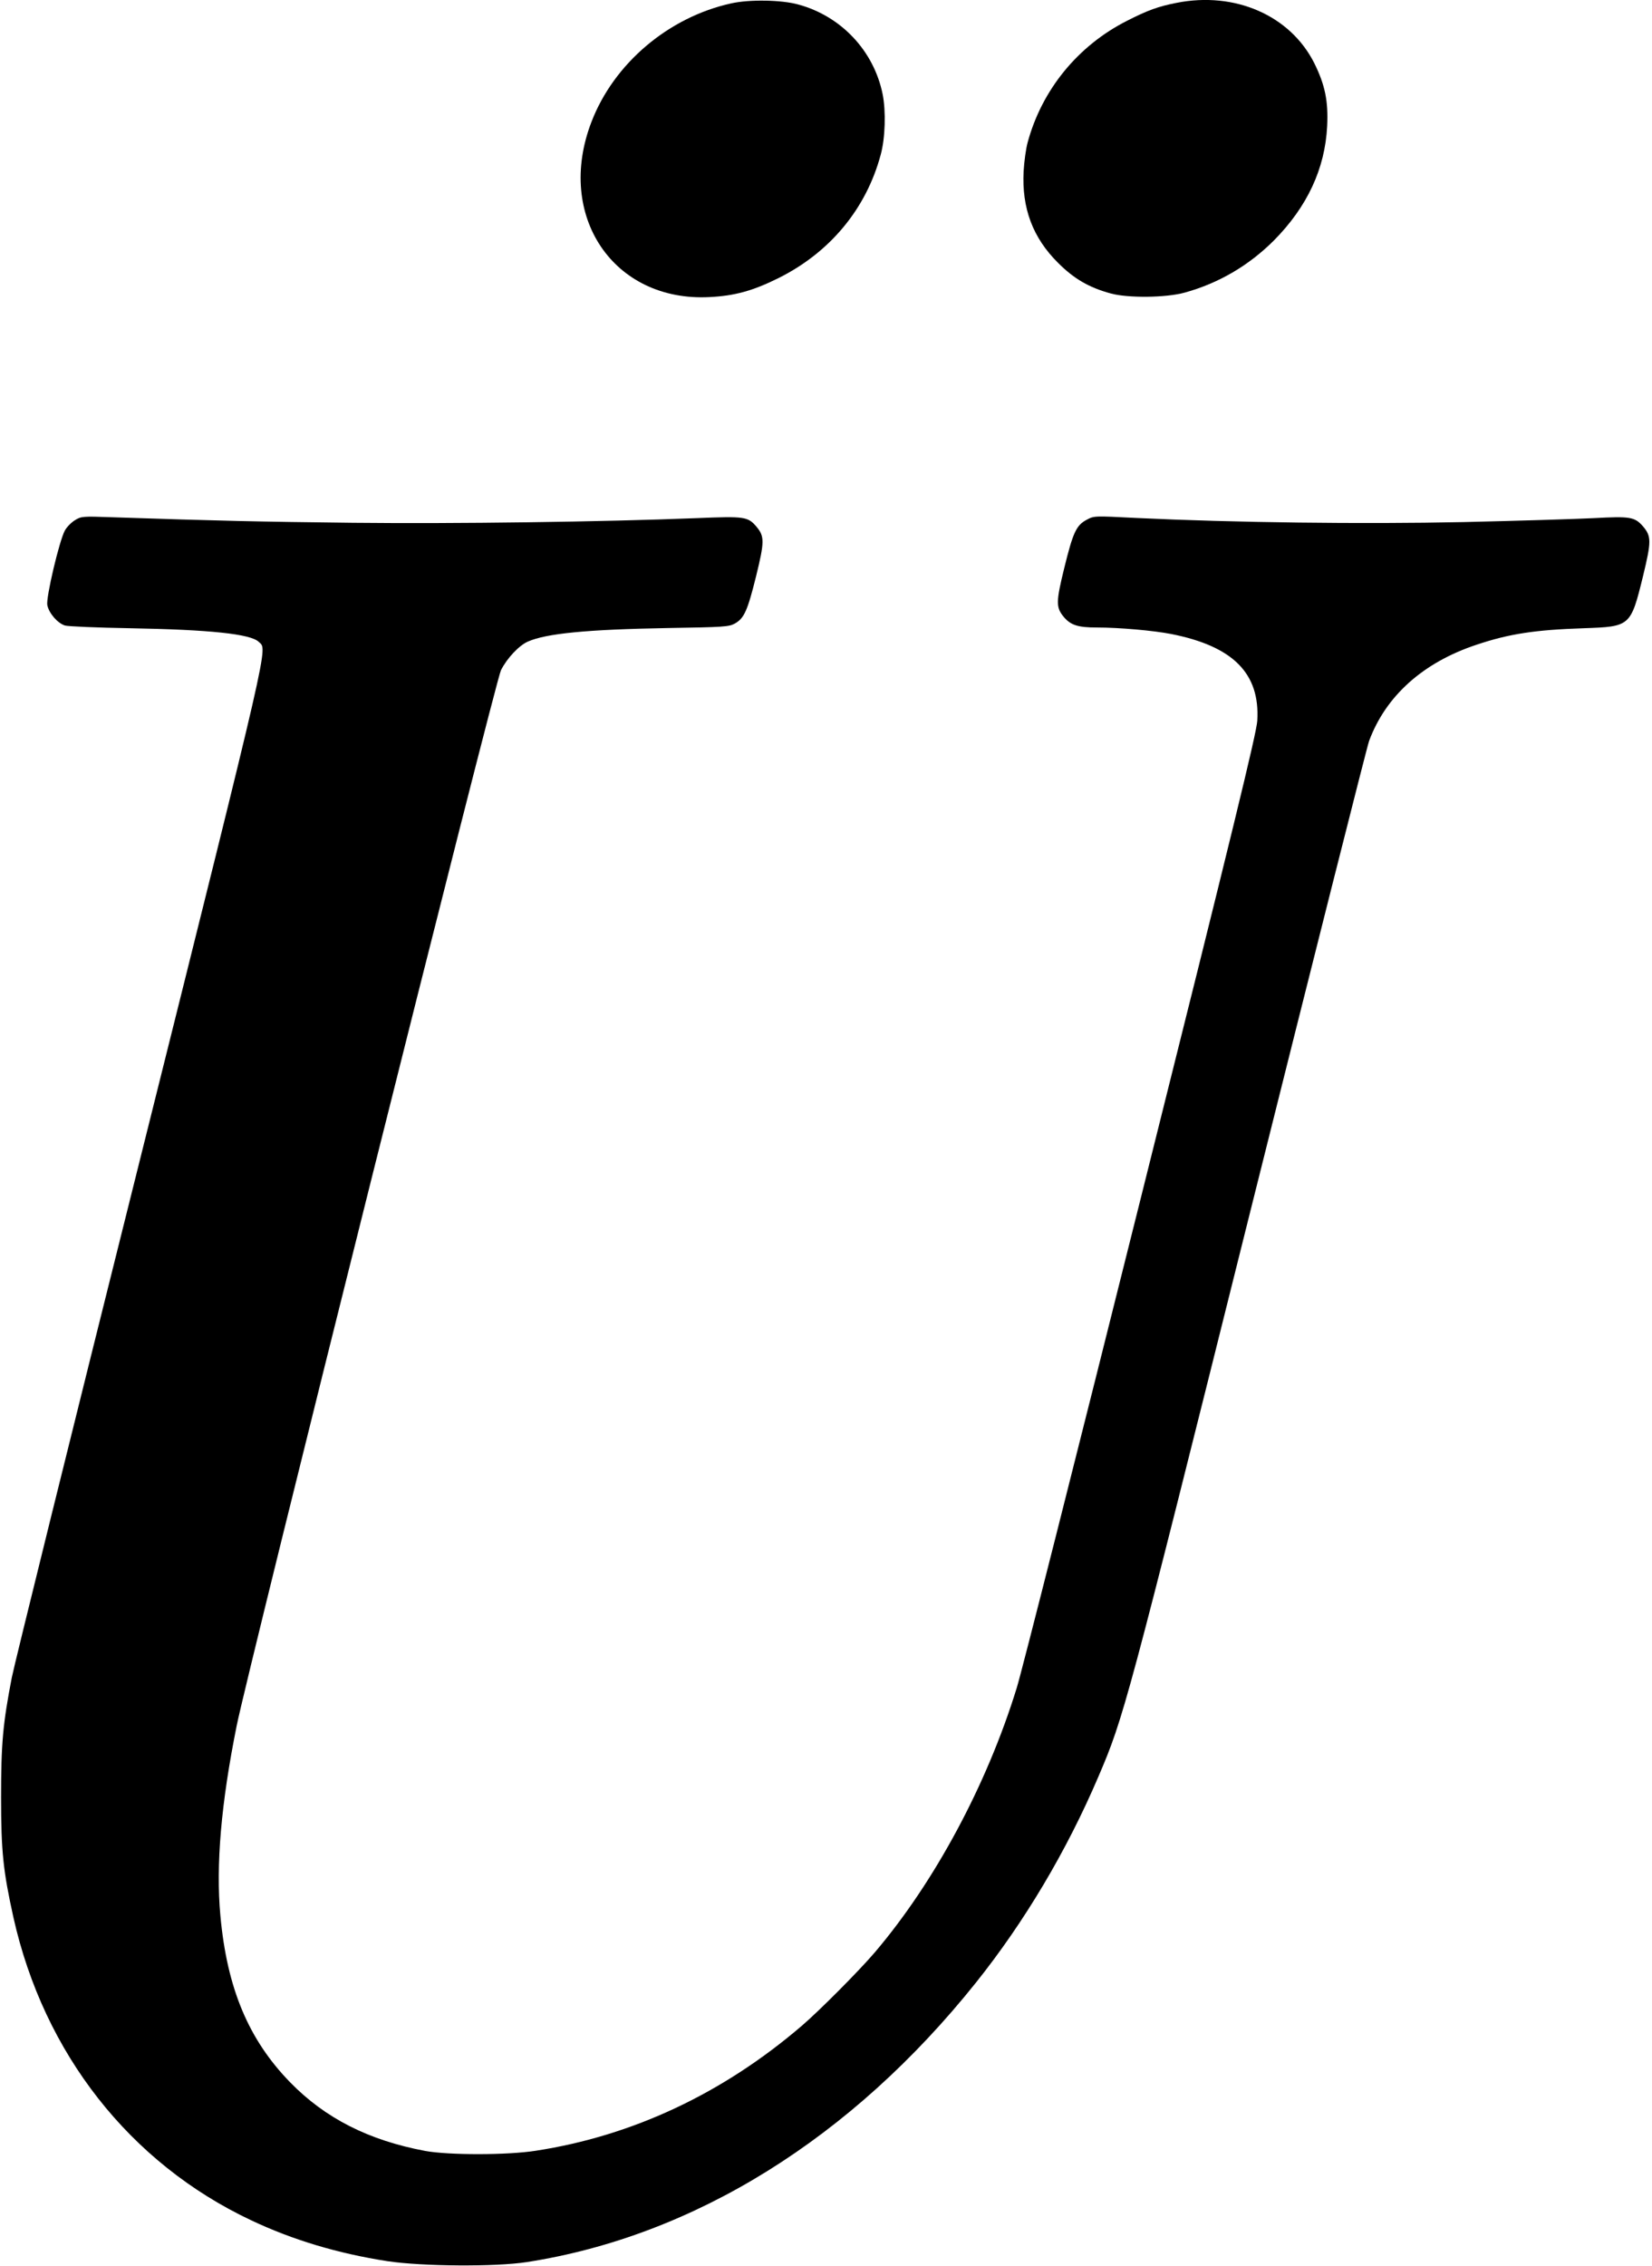 <?xml version="1.0" standalone="no"?>
<!DOCTYPE svg PUBLIC "-//W3C//DTD SVG 20010904//EN"
 "http://www.w3.org/TR/2001/REC-SVG-20010904/DTD/svg10.dtd">
<svg version="1.0" xmlns="http://www.w3.org/2000/svg"
 width="922pt" height="1264pt" viewBox="0 0 922 1264"
 preserveAspectRatio="xMidYMid meet">
<g transform="translate(0,1264) scale(0.1,-0.1)"
fill="#000000" stroke="none">
<path d="M4080 12621 c-349 -77 -654 -335 -779 -661 -202 -524 123 -1005 659
-977 141 7 242 35 385 106 287 143 489 386 570 687 26 93 30 245 11 339 -49
241 -231 435 -471 500 -94 26 -273 29 -375 6z"/>
<path d="M6566 12624 c-102 -20 -160 -41 -276 -100 -275 -139 -476 -386 -555
-680 -9 -33 -19 -104 -22 -159 -11 -206 51 -371 192 -511 89 -89 173 -138 295
-171 95 -26 308 -24 412 5 189 52 358 151 498 291 186 188 285 400 297 637 7
140 -12 231 -72 352 -134 266 -443 401 -769 336z"/>
<path d="M419 9739 c-20 -12 -46 -38 -57 -58 -31 -57 -106 -374 -98 -416 9
-45 57 -101 99 -114 18 -5 181 -12 362 -15 447 -8 674 -32 719 -76 49 -48 77
73 -662 -2885 -380 -1518 -702 -2819 -716 -2891 -50 -258 -60 -369 -60 -669 0
-303 12 -412 69 -670 170 -759 650 -1370 1327 -1689 233 -110 484 -185 761
-228 193 -29 602 -32 777 -5 935 145 1814 692 2507 1559 271 339 506 734 683
1148 142 331 158 391 844 3137 355 1419 655 2607 667 2640 93 251 301 438 600
537 182 61 327 83 599 92 259 9 261 10 330 291 47 194 47 222 -1 278 -46 52
-71 56 -274 45 -99 -5 -426 -15 -727 -22 -566 -12 -1282 -3 -1827 23 -234 12
-235 12 -276 -10 -58 -31 -76 -69 -125 -268 -47 -191 -47 -221 -3 -274 39 -46
79 -59 185 -59 125 0 315 -17 413 -36 347 -68 498 -220 482 -484 -4 -68 -134
-602 -651 -2666 -355 -1420 -666 -2649 -692 -2730 -167 -541 -459 -1083 -792
-1474 -89 -104 -309 -325 -407 -409 -440 -377 -944 -614 -1485 -697 -158 -25
-487 -25 -617 -1 -315 59 -558 182 -754 383 -232 238 -352 524 -389 929 -26
282 4 628 91 1060 63 314 1444 5827 1475 5887 34 67 100 137 149 159 103 46
332 68 780 76 315 5 343 7 376 25 52 29 71 71 119 265 47 191 47 221 3 274
-49 58 -66 60 -335 49 -533 -21 -1340 -32 -1918 -26 -532 6 -745 11 -1345 31
-163 6 -172 5 -206 -16z"/>
</g>
</svg>
